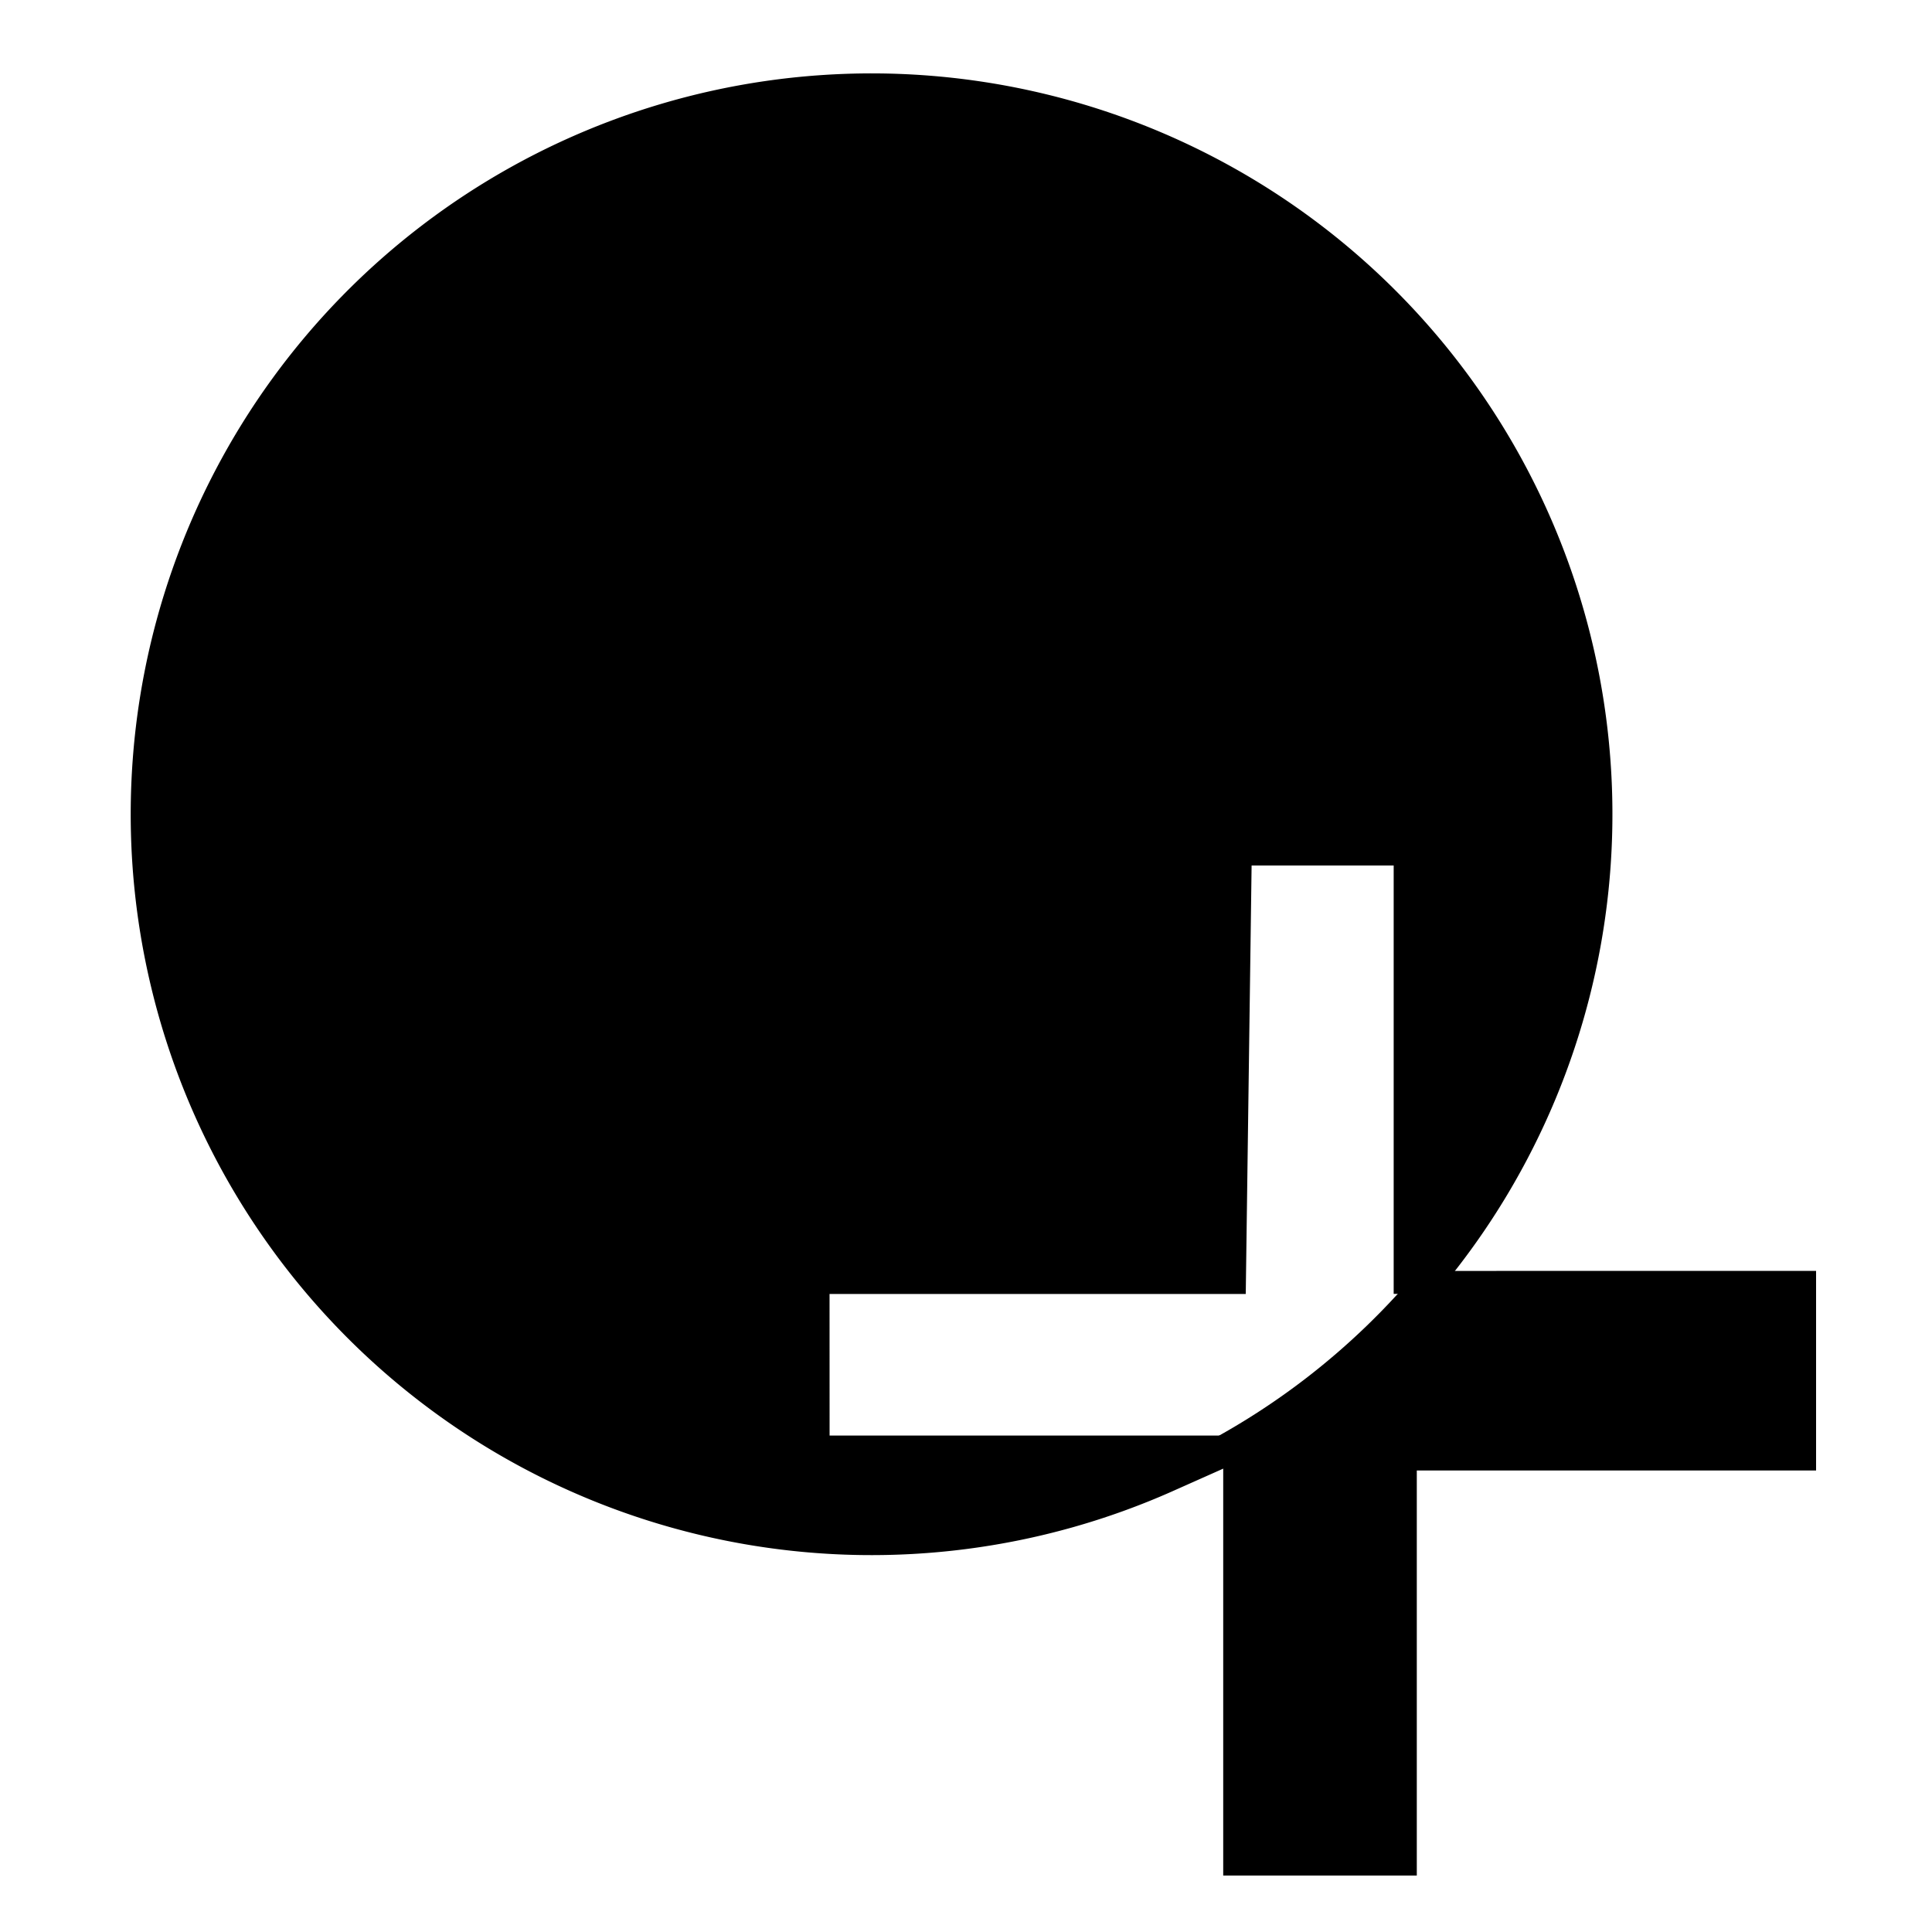 <svg id="Layer_1" data-name="Layer 1" xmlns="http://www.w3.org/2000/svg" viewBox="0 0 300 300"><defs><style>.cls-1{stroke:#000;stroke-miterlimit:10;stroke-width:9px;}</style></defs><title>Artboard 3</title><path class="cls-1" d="M124.31,196.43H189l.91-66.54h31v66.52a110.54,110.54,0,1,0-40.59,31h-56Z"/><path d="M220.93,197.35v-.93a111.11,111.11,0,0,1-40.59,31h9.6v63.81H220V228.34h62v-31Z"/></svg>